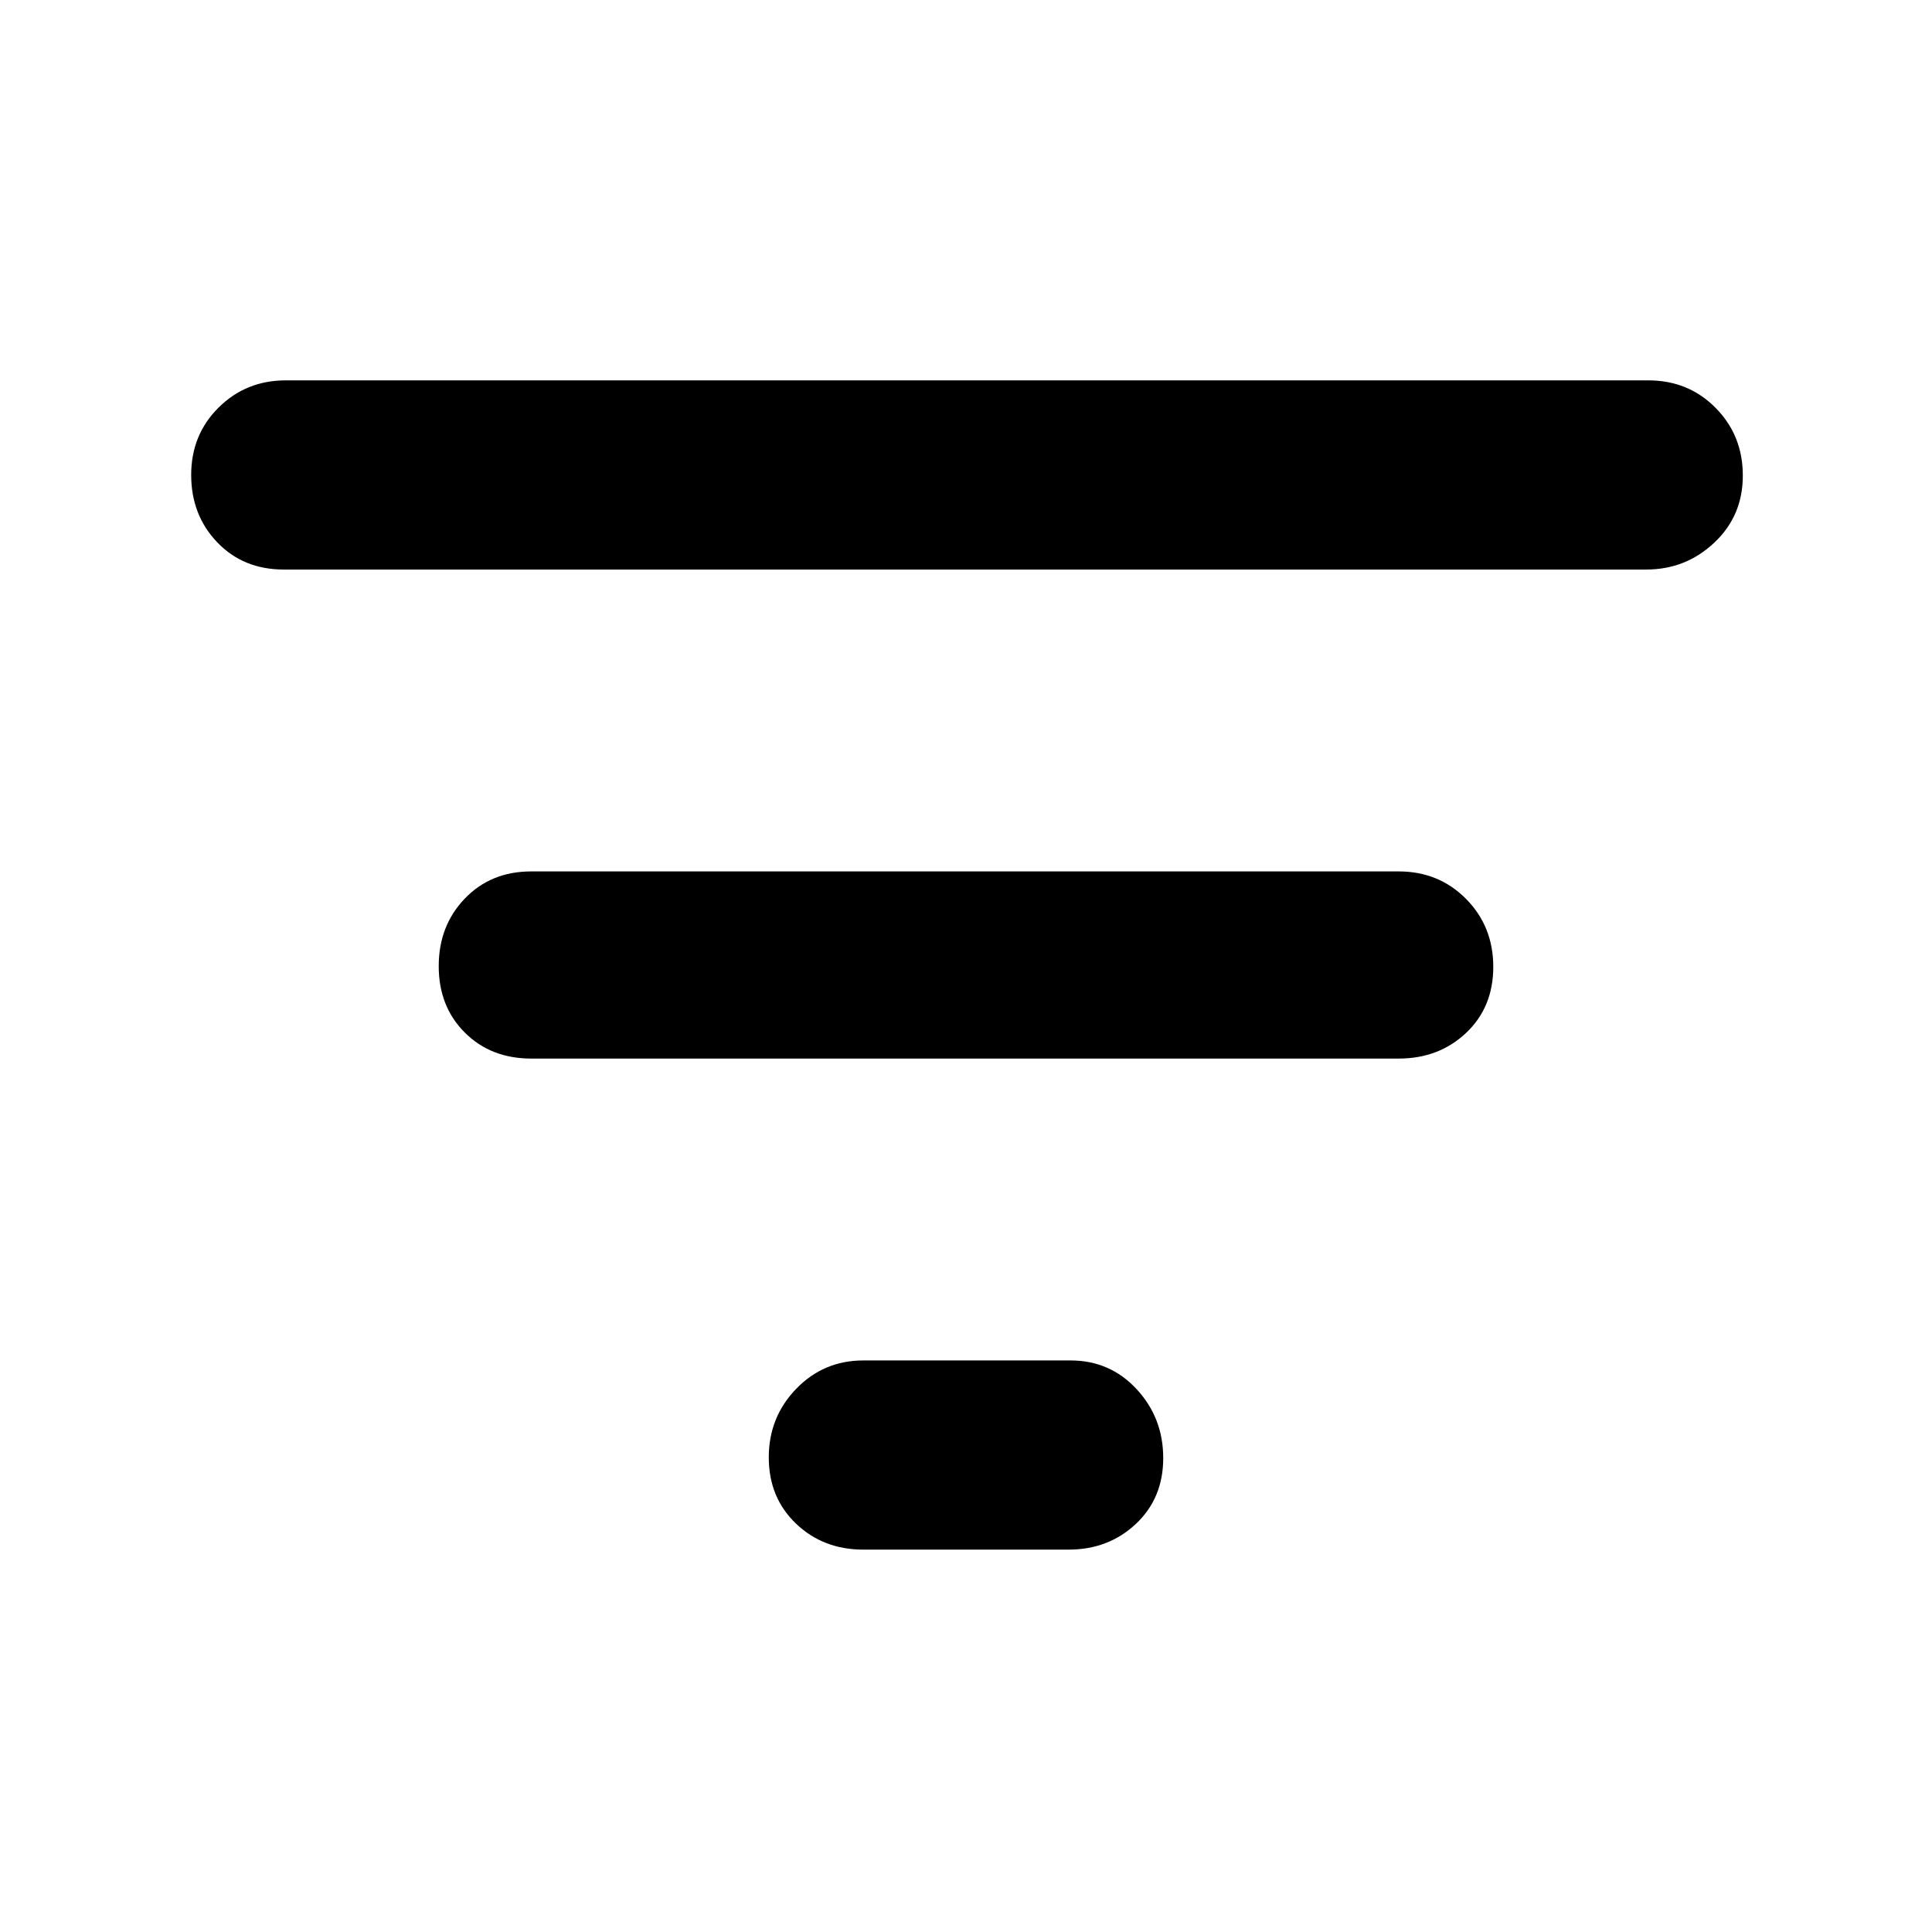 <svg xmlns="http://www.w3.org/2000/svg" height="48" viewBox="0 -960 960 960" width="48">
  <defs>
    <style type="text/css" id="current-color-scheme">.ColorScheme-Highlight { color:#000000; }</style>
  </defs><path class="ColorScheme-Highlight" fill="currentColor" d="M429-190q-19.98 0-33.49-12.93Q382-215.86 382-235.84q0-19.98 13.63-34.07Q409.25-284 429-284h103q19.55 0 32.78 14.26Q578-255.47 578-235.49t-13.62 32.74Q550.75-190 531-190H429ZM264-434q-20.1 0-33.05-12.93-12.95-12.93-12.95-33t12.95-33.57Q243.9-527 264-527h431q19.97 0 33.49 13.68Q742-499.65 742-479.58t-13.51 32.83Q714.97-434 695-434H264ZM141-677q-20.1 0-33.05-13.52Q95-704.04 95-724.02t13.63-33.48Q122.25-771 142-771h677q19.97 0 33.49 13.68Q866-743.65 866-723.67q0 19.99-14.19 33.33Q837.63-677 818-677H141Z"/></svg>